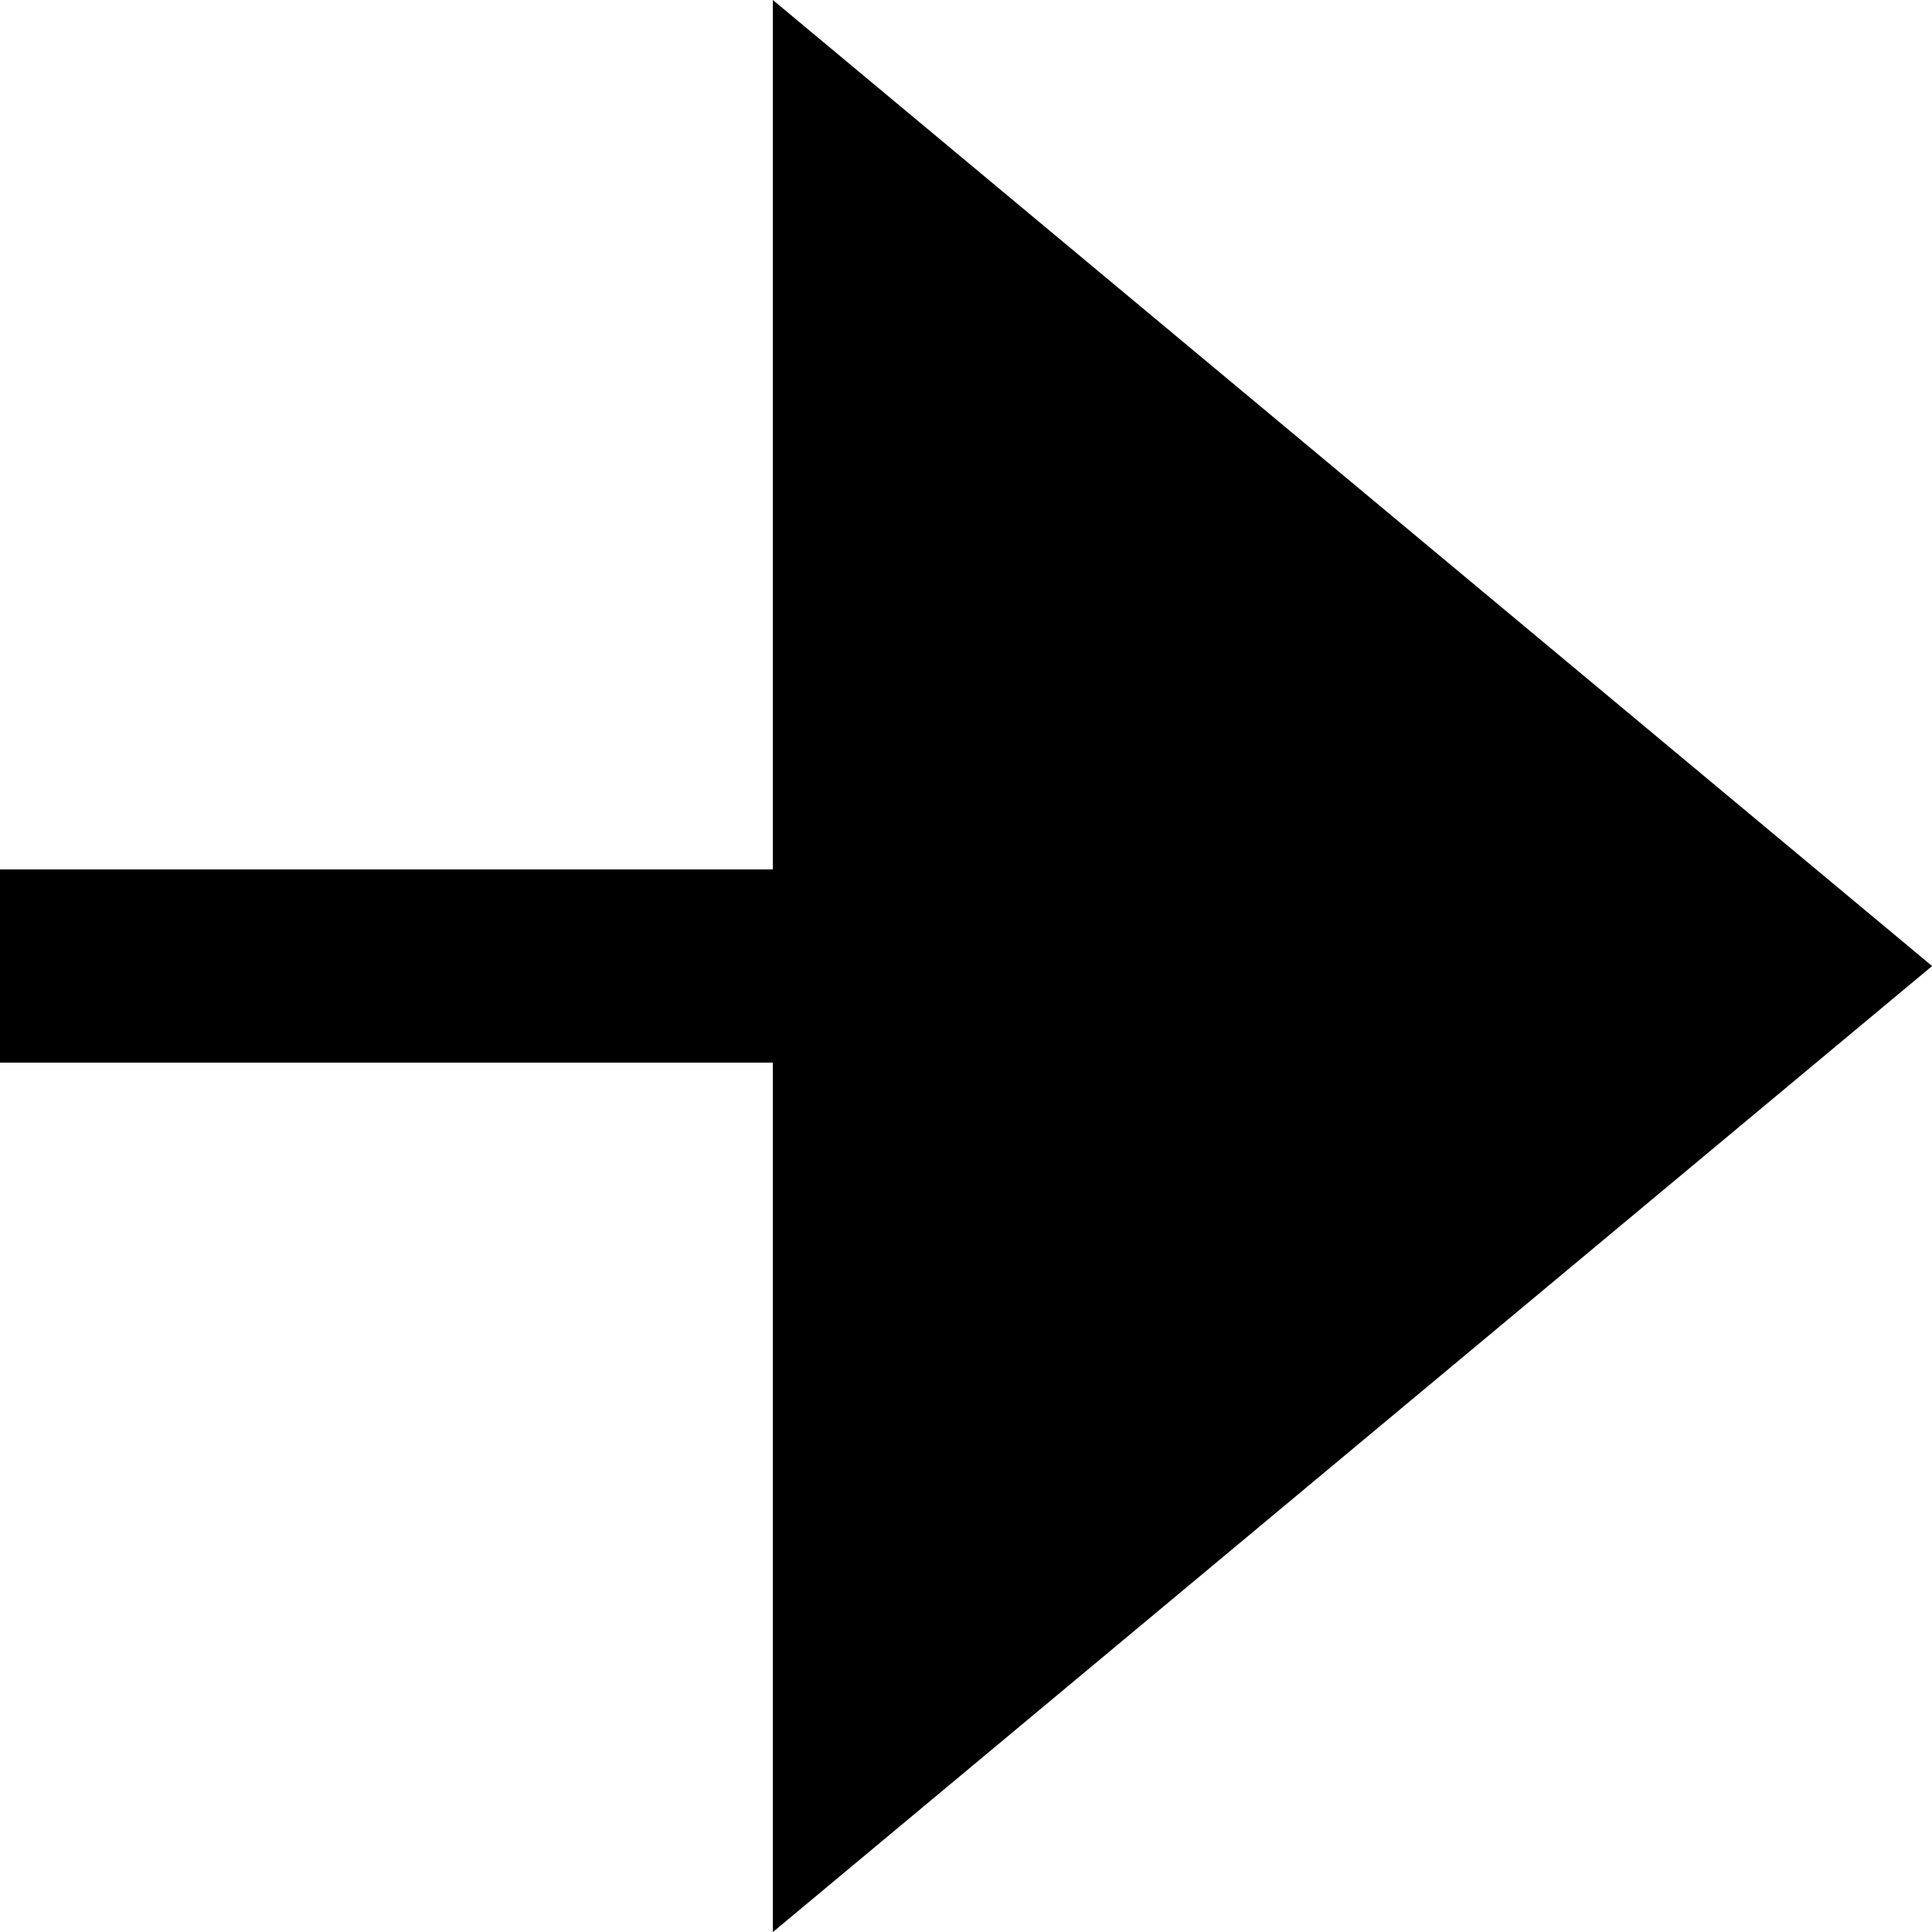 <svg xmlns="http://www.w3.org/2000/svg" width="19.999" height="20" viewBox="0 0 19.999 20">
  <g id="Group_1058" data-name="Group 1058" transform="translate(-570.379 984.663) rotate(-90)">
    <path id="Path_1795" data-name="Path 1795" d="M964.663,574.379l10,12,10-12Z" transform="translate(0 4)" fill="#000000"/>
    <g id="Group_1056" data-name="Group 1056" transform="translate(973.663 570.379)">
      <rect id="Rectangle_274" data-name="Rectangle 274" width="2" height="9" transform="translate(0)" fill="#000000"/>
    </g>
  </g>
</svg>
